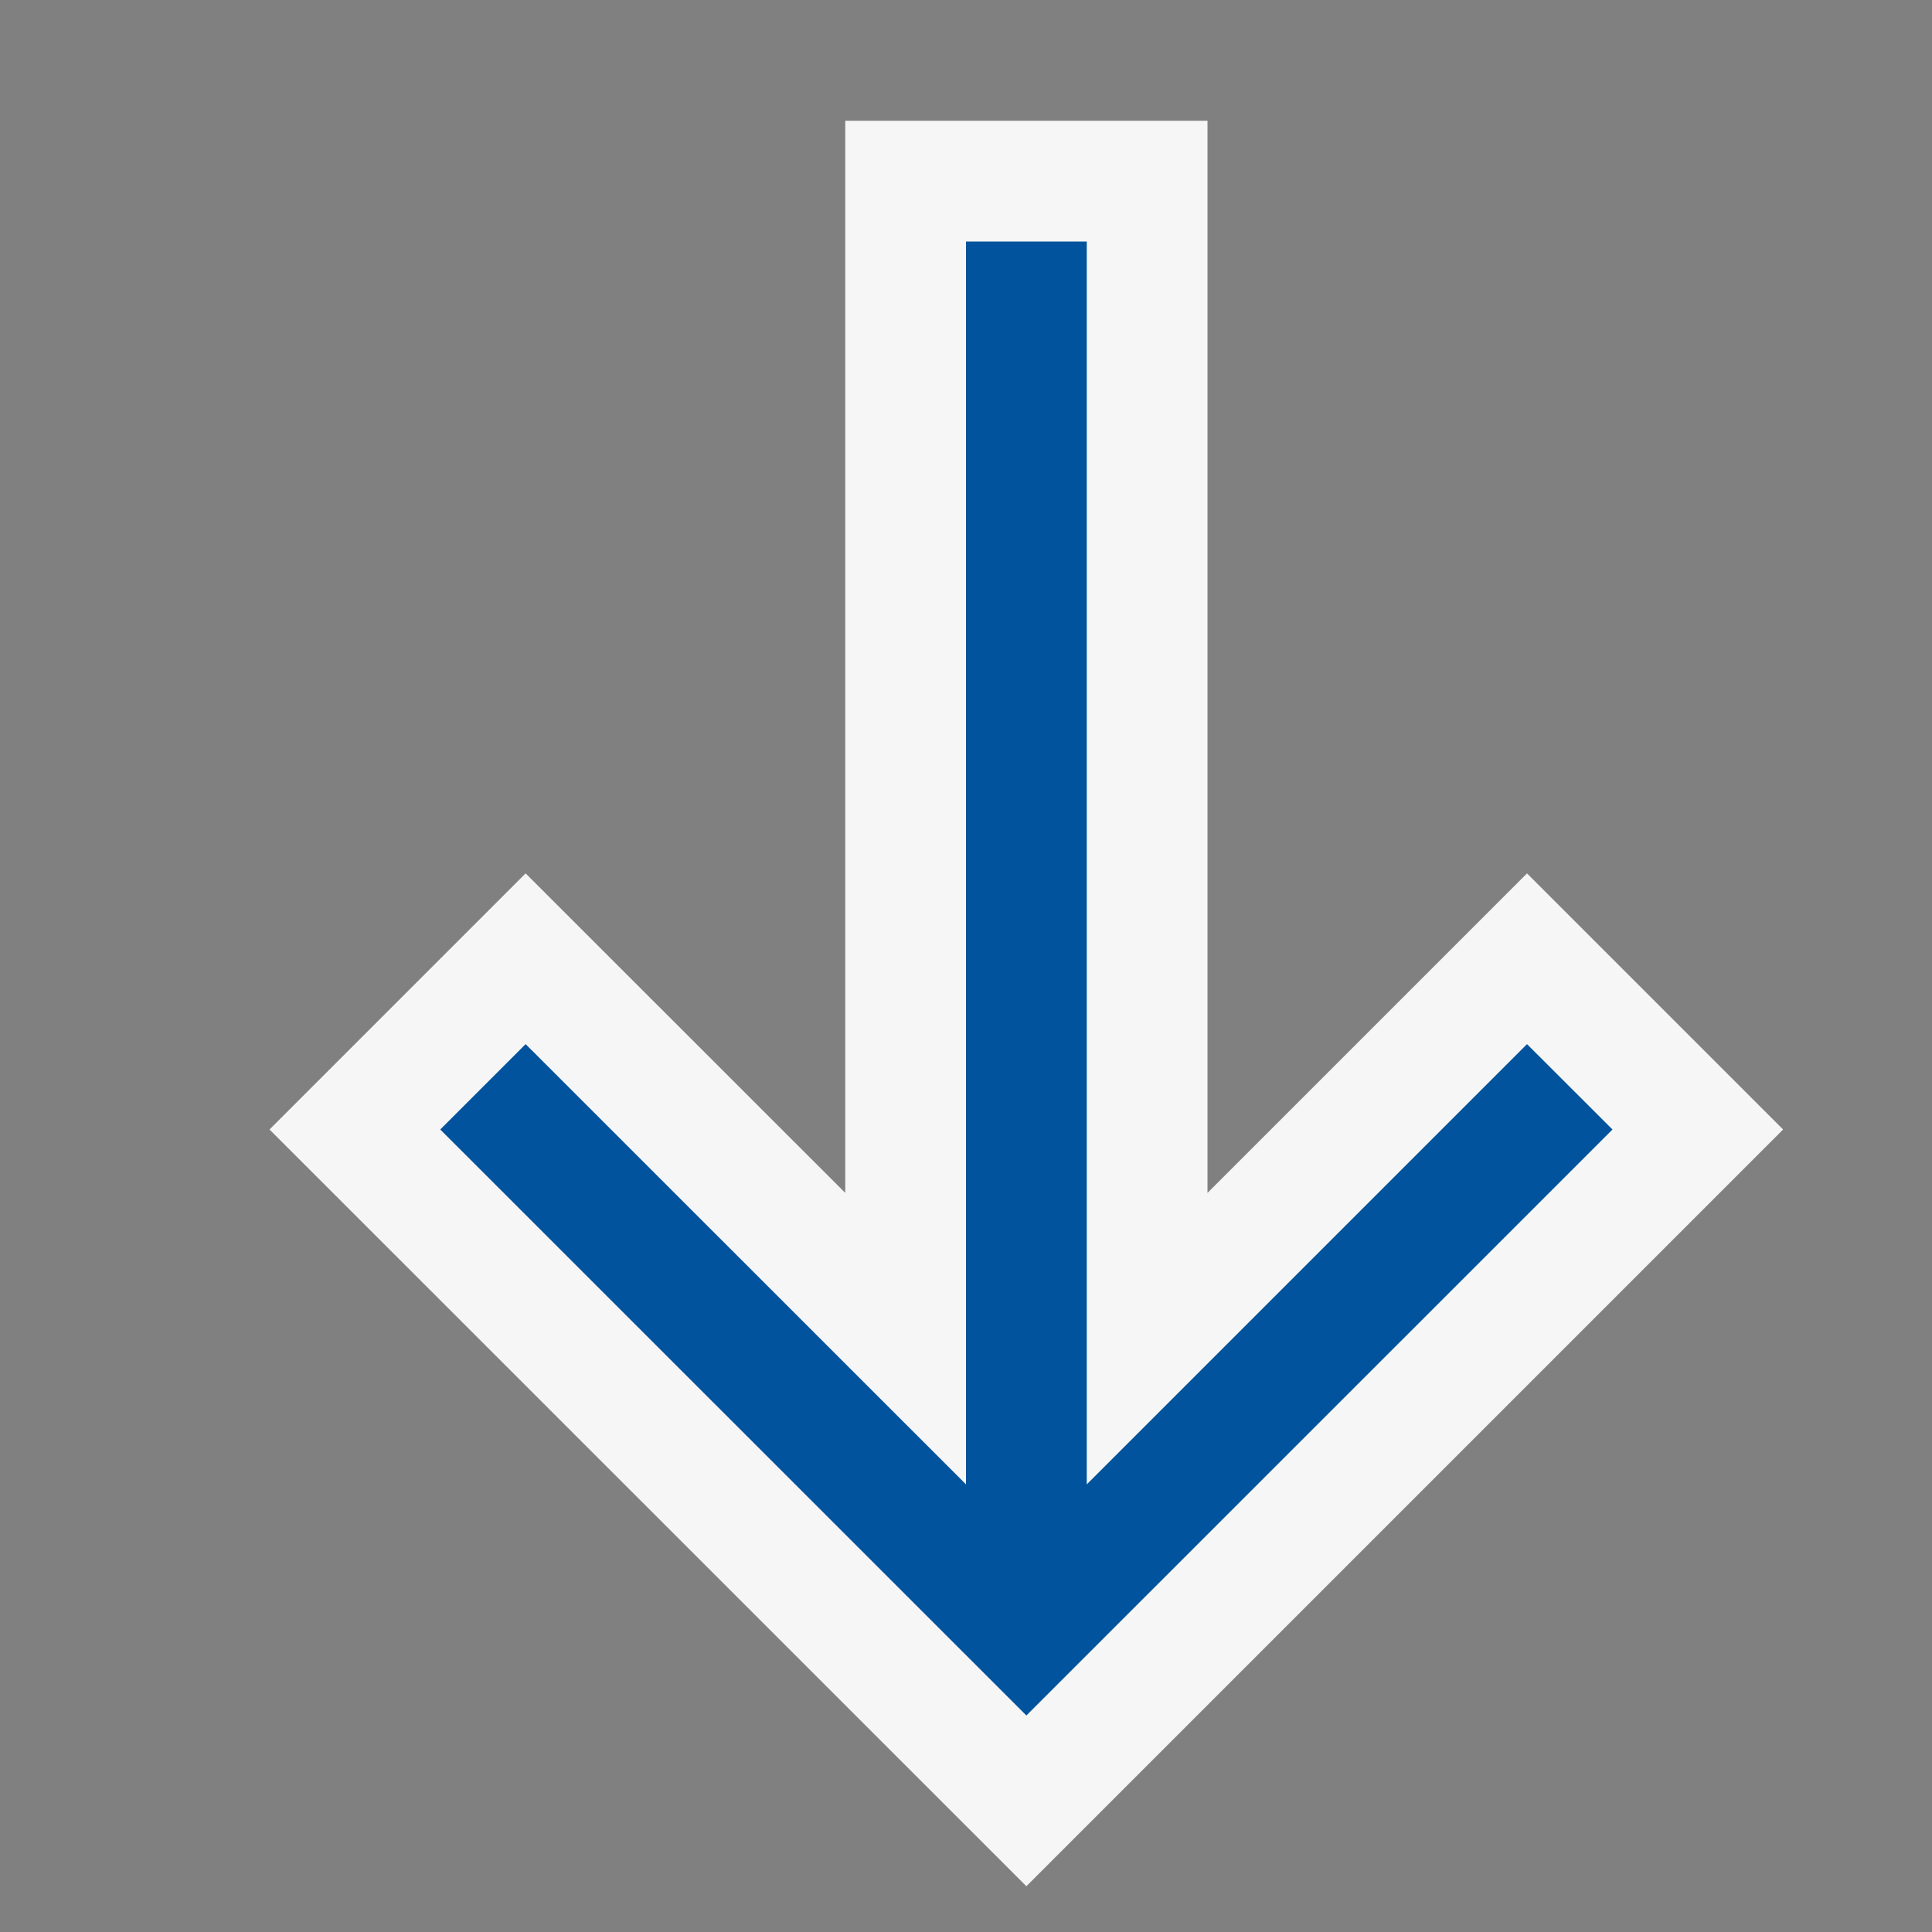 <svg xmlns="http://www.w3.org/2000/svg" viewBox="0 0 16 16"><rect x="0" y="0" width="16" height="16" fill="#808080" stroke="none"/><style>.icon-canvas-transparent{opacity:0;fill:#f6f6f6}.icon-vs-out{fill:#f6f6f6}.icon-vs-action-blue{fill:#00539c}</style><path class="icon-canvas-transparent" d="M16 16H0V0h16v16z" id="canvas"/><path class="icon-vs-out" d="M10 1v8.879l2.646-2.646 2.121 2.121L8.5 15.621 2.232 9.354l2.121-2.121L7 9.879V1h3z" id="outline"/><path class="icon-vs-action-blue" d="M13.354 9.354L8.5 14.207 3.646 9.354l.707-.707L8 12.293V2h1v10.293l3.646-3.646.708.707z" id="colorAction"/></svg>